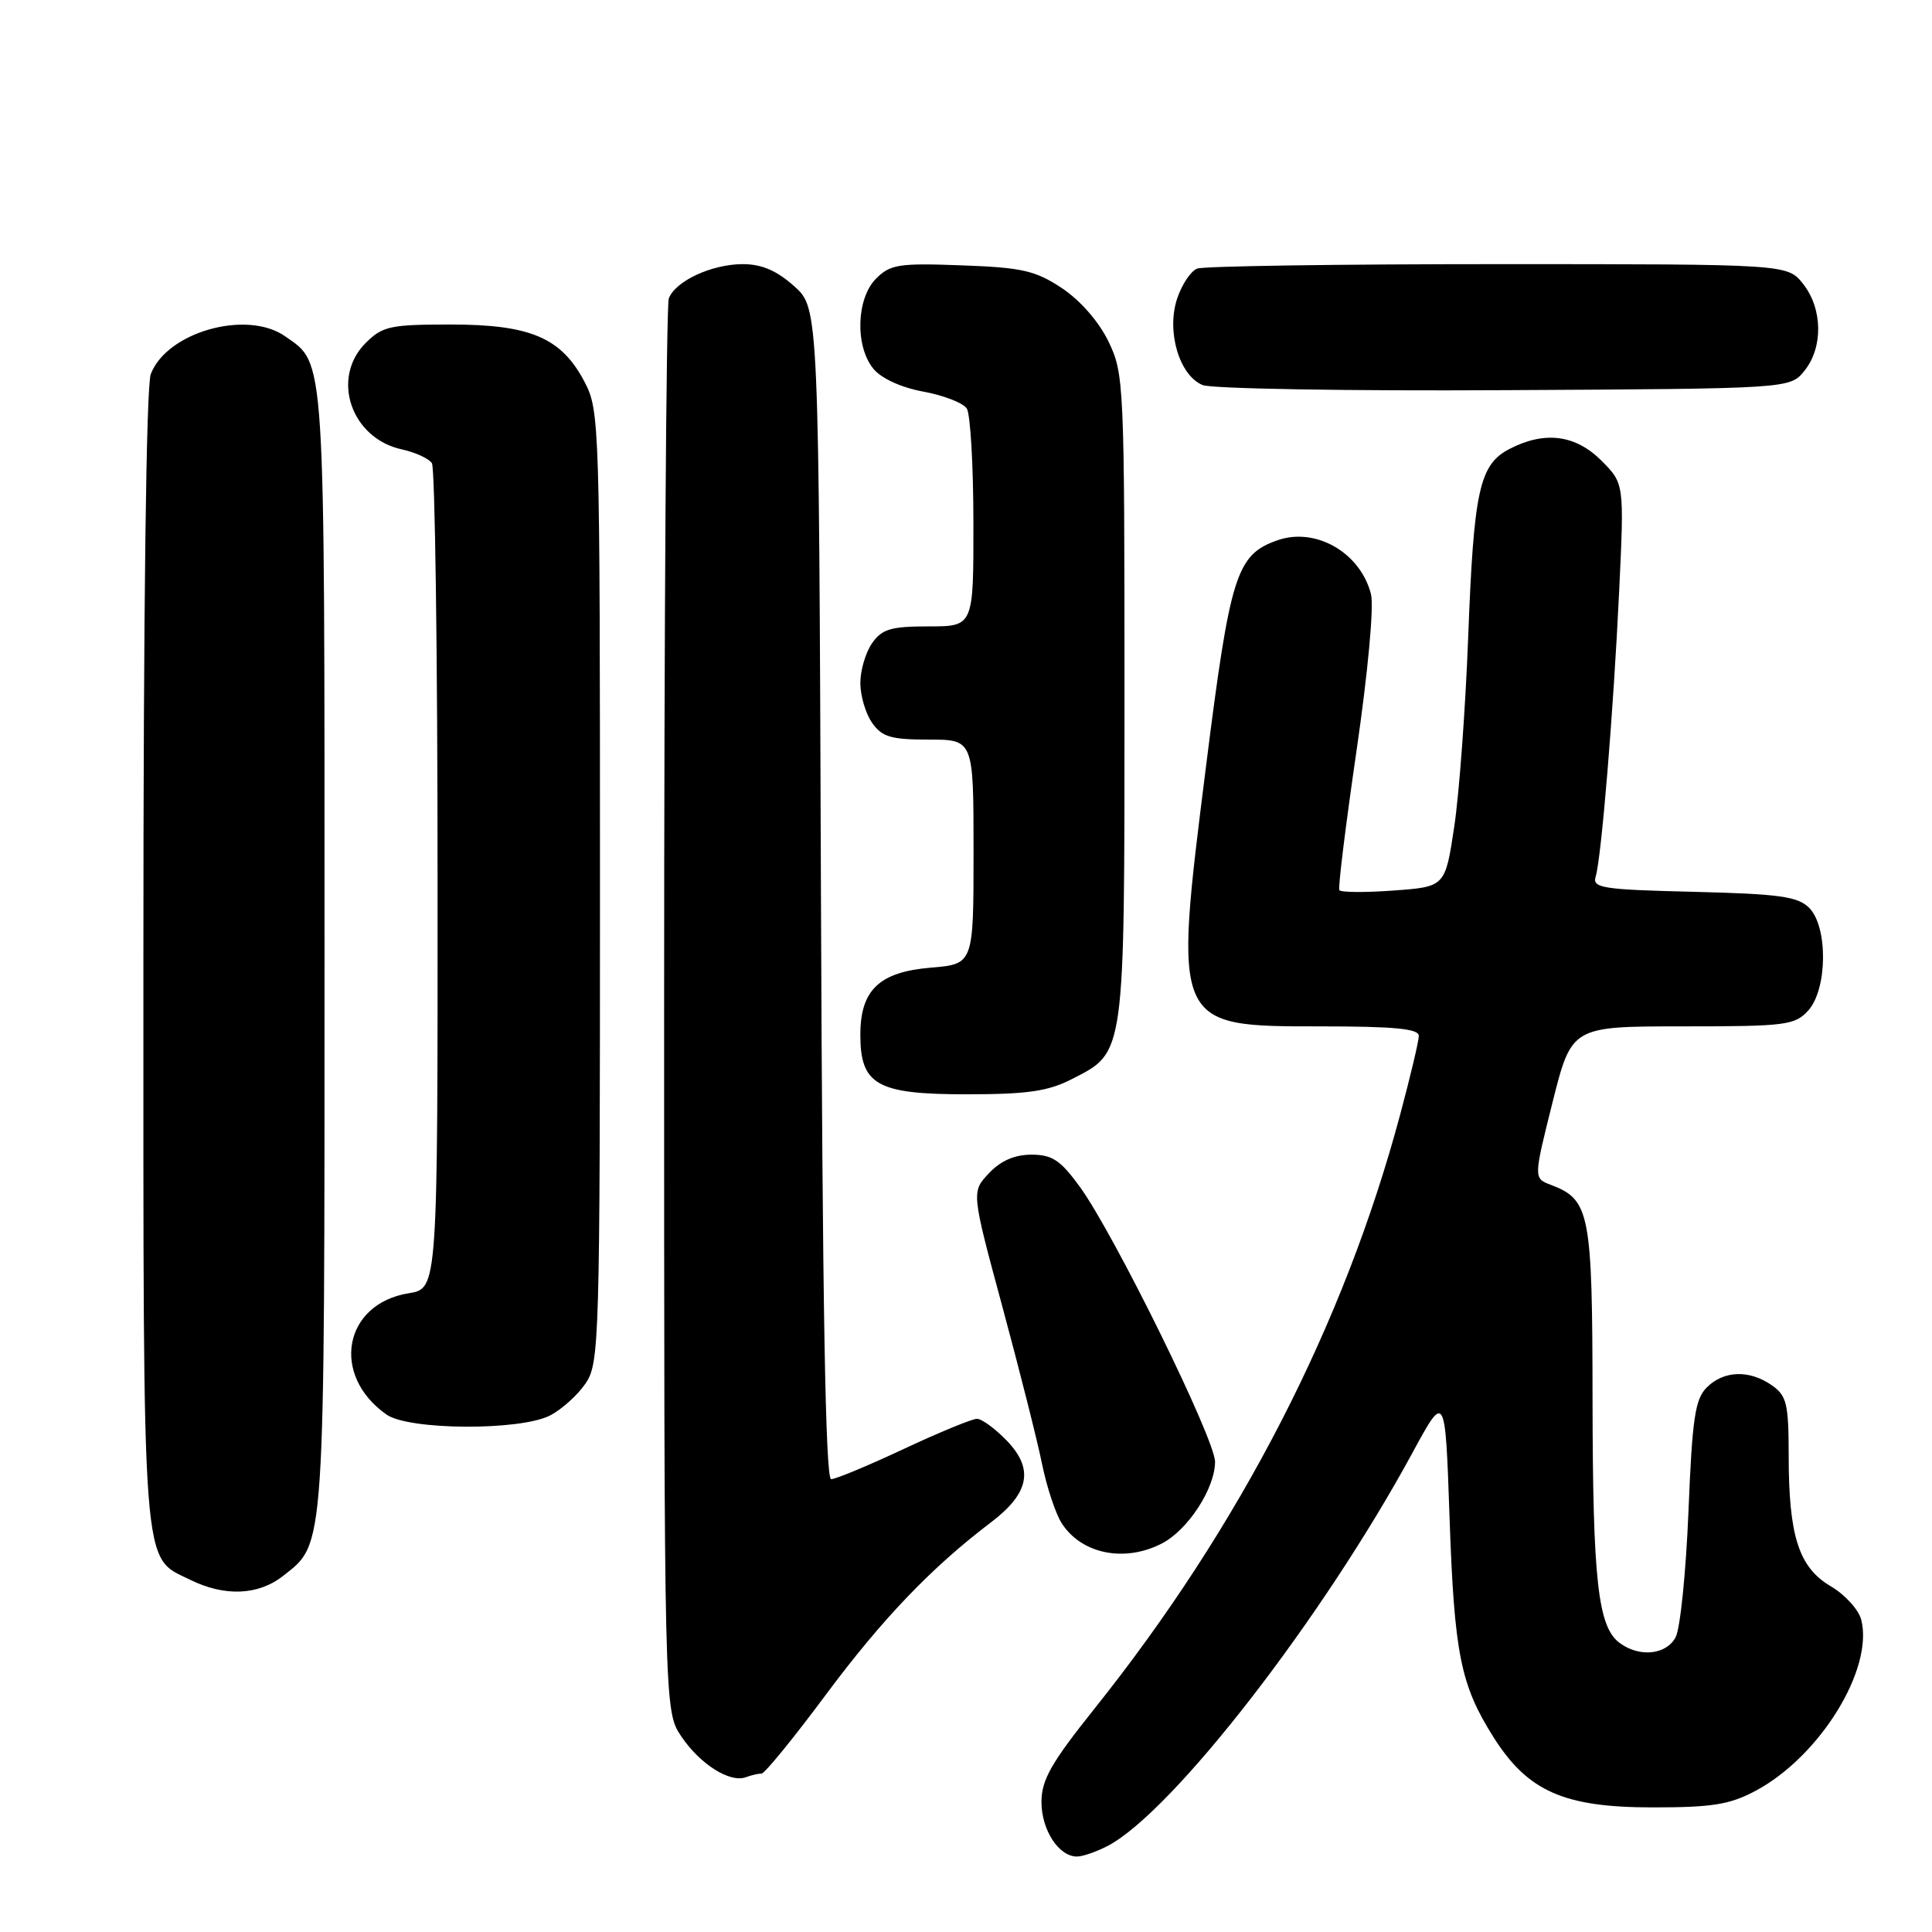 <?xml version="1.0" encoding="UTF-8" standalone="no"?>
<!DOCTYPE svg PUBLIC "-//W3C//DTD SVG 1.1//EN" "http://www.w3.org/Graphics/SVG/1.1/DTD/svg11.dtd" >
<svg xmlns="http://www.w3.org/2000/svg" xmlns:xlink="http://www.w3.org/1999/xlink" version="1.1" viewBox="0 0 256 256">
 <g >
 <path fill="currentColor"
d=" M 146.80 244.58 C 155.41 240.04 175.27 214.41 187.16 192.50 C 191.50 184.50 191.50 184.50 192.07 201.00 C 192.70 219.17 193.52 223.27 197.92 230.22 C 202.47 237.39 207.26 239.49 219.00 239.49 C 226.88 239.49 229.20 239.12 232.63 237.29 C 241.13 232.75 248.27 221.20 246.63 214.64 C 246.29 213.30 244.47 211.29 242.57 210.18 C 238.34 207.68 237.01 203.53 237.01 192.81 C 237.00 185.99 236.75 184.94 234.78 183.56 C 231.81 181.48 228.41 181.59 226.16 183.84 C 224.60 185.40 224.23 187.94 223.73 200.28 C 223.40 208.31 222.64 215.81 222.03 216.94 C 220.79 219.27 217.26 219.64 214.64 217.72 C 211.73 215.60 211.05 209.53 211.02 185.47 C 211.00 160.64 210.67 158.97 205.50 157.00 C 203.20 156.13 203.20 156.13 205.72 146.06 C 208.25 136.00 208.25 136.00 222.97 136.00 C 236.66 136.00 237.82 135.85 239.60 133.90 C 242.16 131.06 242.23 122.80 239.72 120.29 C 238.22 118.79 235.78 118.45 224.42 118.17 C 212.35 117.88 210.97 117.67 211.43 116.17 C 212.19 113.69 213.78 94.45 214.55 78.28 C 215.22 64.07 215.22 64.07 212.19 61.03 C 208.75 57.60 204.68 57.08 200.03 59.48 C 196.02 61.56 195.28 64.93 194.54 84.50 C 194.18 93.85 193.36 105.10 192.70 109.50 C 191.50 117.50 191.50 117.50 184.65 118.00 C 180.89 118.28 177.66 118.25 177.47 117.95 C 177.28 117.65 178.31 109.33 179.75 99.45 C 181.26 89.07 182.07 80.33 181.66 78.72 C 180.25 73.20 174.29 69.79 169.21 71.61 C 163.83 73.52 163.00 76.16 159.81 101.49 C 155.45 136.12 155.40 136.00 175.00 136.00 C 184.73 136.00 188.00 136.31 188.00 137.25 C 188.00 137.94 186.88 142.65 185.52 147.72 C 178.08 175.50 164.33 202.22 145.07 226.35 C 139.28 233.59 138.00 235.85 138.00 238.77 C 138.00 242.48 140.29 246.00 142.70 246.00 C 143.47 246.00 145.31 245.36 146.80 244.58 Z  M 100.92 235.00 C 101.33 235.00 105.17 230.29 109.45 224.53 C 116.92 214.50 123.42 207.70 131.31 201.72 C 136.39 197.86 137.02 194.67 133.44 190.93 C 131.89 189.32 130.10 188.00 129.45 188.00 C 128.81 188.00 124.44 189.80 119.74 192.00 C 115.05 194.20 110.72 196.00 110.13 196.00 C 109.38 196.00 108.98 172.82 108.78 118.42 C 108.50 40.84 108.50 40.84 105.23 37.92 C 102.93 35.86 100.93 35.00 98.43 35.00 C 94.32 35.00 89.51 37.23 88.62 39.54 C 88.28 40.44 88.00 82.91 88.00 133.93 C 88.00 226.70 88.00 226.70 90.28 230.09 C 92.76 233.77 96.72 236.27 98.83 235.49 C 99.56 235.22 100.50 235.00 100.92 235.00 Z  M 37.49 208.83 C 43.13 204.39 43.00 206.38 43.00 125.98 C 43.00 46.00 43.15 48.32 37.78 44.56 C 32.70 41.00 22.10 43.99 19.98 49.57 C 19.37 51.15 19.00 80.82 19.00 127.11 C 19.00 209.68 18.73 206.14 25.20 209.33 C 29.76 211.58 34.22 211.40 37.49 208.83 Z  M 153.95 204.52 C 157.41 202.74 161.00 197.21 161.00 193.69 C 161.00 190.70 147.63 163.51 143.08 157.25 C 140.51 153.72 139.42 153.00 136.67 153.00 C 134.43 153.00 132.59 153.81 131.03 155.47 C 128.71 157.94 128.71 157.94 132.84 173.22 C 135.11 181.62 137.47 190.97 138.08 194.00 C 138.70 197.03 139.86 200.54 140.66 201.80 C 143.26 205.91 149.00 207.08 153.95 204.52 Z  M 72.90 187.55 C 74.44 186.75 76.56 184.84 77.60 183.30 C 79.42 180.62 79.50 177.73 79.50 117.50 C 79.50 55.92 79.45 54.41 77.45 50.59 C 74.39 44.75 70.29 43.00 59.72 43.00 C 51.70 43.00 50.69 43.22 48.45 45.45 C 43.80 50.11 46.52 58.09 53.26 59.55 C 55.04 59.94 56.83 60.76 57.23 61.38 C 57.64 61.99 57.98 86.85 57.98 116.62 C 58.00 170.74 58.00 170.74 54.17 171.36 C 45.52 172.74 43.78 182.23 51.22 187.44 C 54.19 189.52 68.94 189.60 72.90 187.55 Z  M 142.02 142.99 C 149.11 139.37 149.00 140.20 149.00 92.37 C 149.00 50.86 148.94 49.51 146.88 45.25 C 145.60 42.61 143.14 39.80 140.71 38.18 C 137.19 35.85 135.44 35.45 127.42 35.16 C 119.12 34.85 117.97 35.03 116.09 36.91 C 113.46 39.54 113.27 45.90 115.75 48.89 C 116.80 50.16 119.45 51.36 122.38 51.90 C 125.06 52.39 127.64 53.40 128.11 54.14 C 128.58 54.89 128.98 61.69 128.98 69.25 C 129.00 83.00 129.00 83.00 123.06 83.00 C 118.05 83.00 116.87 83.35 115.56 85.22 C 114.70 86.44 114.00 88.82 114.00 90.50 C 114.00 92.18 114.70 94.56 115.56 95.78 C 116.87 97.65 118.05 98.00 123.06 98.00 C 129.00 98.00 129.00 98.00 129.00 112.88 C 129.00 127.75 129.00 127.75 123.33 128.22 C 116.51 128.79 114.00 131.18 114.00 137.11 C 114.00 143.76 116.21 145.00 128.04 145.00 C 136.12 145.00 138.85 144.61 142.02 142.99 Z  M 239.09 49.14 C 241.59 46.05 241.52 40.93 238.93 37.63 C 236.85 35.00 236.85 35.00 198.51 35.00 C 177.42 35.00 159.47 35.26 158.63 35.59 C 157.79 35.91 156.59 37.71 155.97 39.59 C 154.54 43.92 156.26 49.75 159.35 51.02 C 160.53 51.51 178.53 51.82 199.34 51.70 C 237.18 51.50 237.18 51.50 239.09 49.14 Z "/>
</g>
</svg>